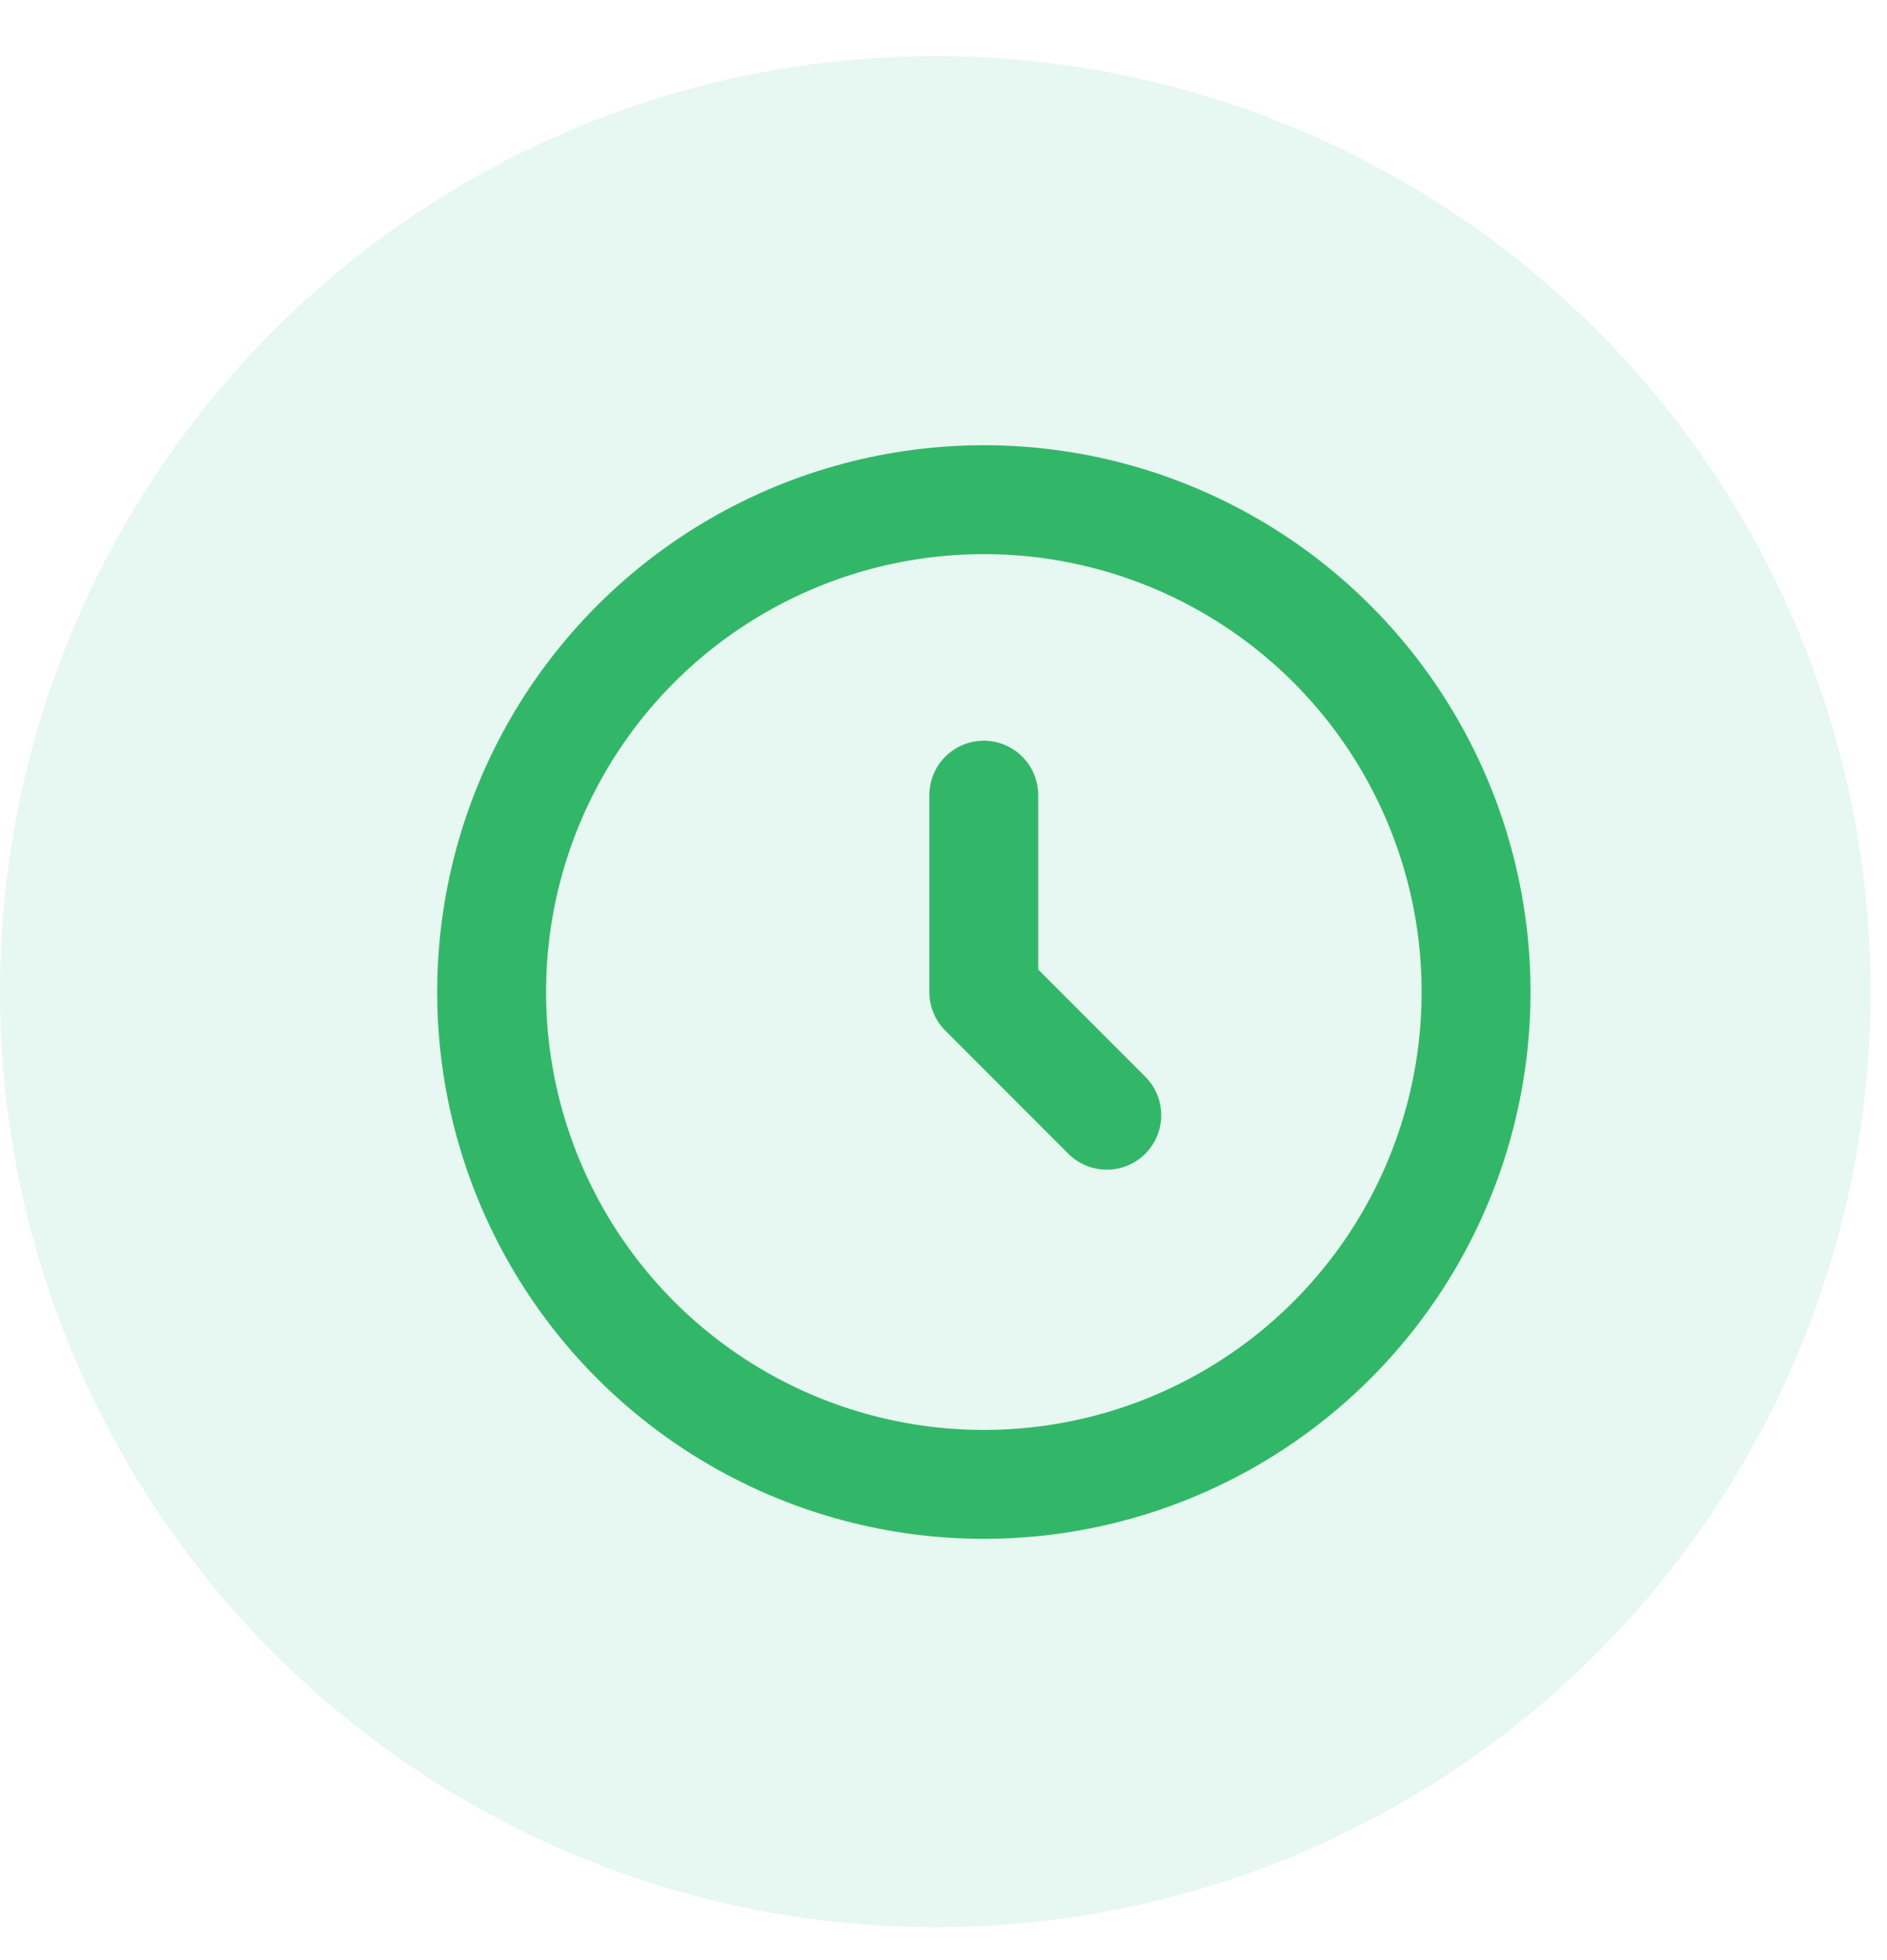 <svg width="26" height="27" viewBox="0 0 26 27" fill="none" xmlns="http://www.w3.org/2000/svg">
    <circle cx="12.887" cy="13.66" r="12.887" fill="#12AB77" fill-opacity="0.1"/>
    <g clip-path="url(#clip0_14155_4341)">
    <circle cx="13.556" cy="13.665" r="6.782" stroke="#32B768" stroke-width="1.5"/>
    <path d="M13.555 10.953V13.666L15.25 15.362" stroke="#32B768" stroke-width="1.5" stroke-linecap="round" stroke-linejoin="round"/>
    </g>
    <defs>
    <clipPath id="clip0_14155_4341">
    <rect width="16.278" height="16.278" fill="white" transform="translate(5.414 5.523)"/>
    </clipPath>
    </defs>
    </svg>
    